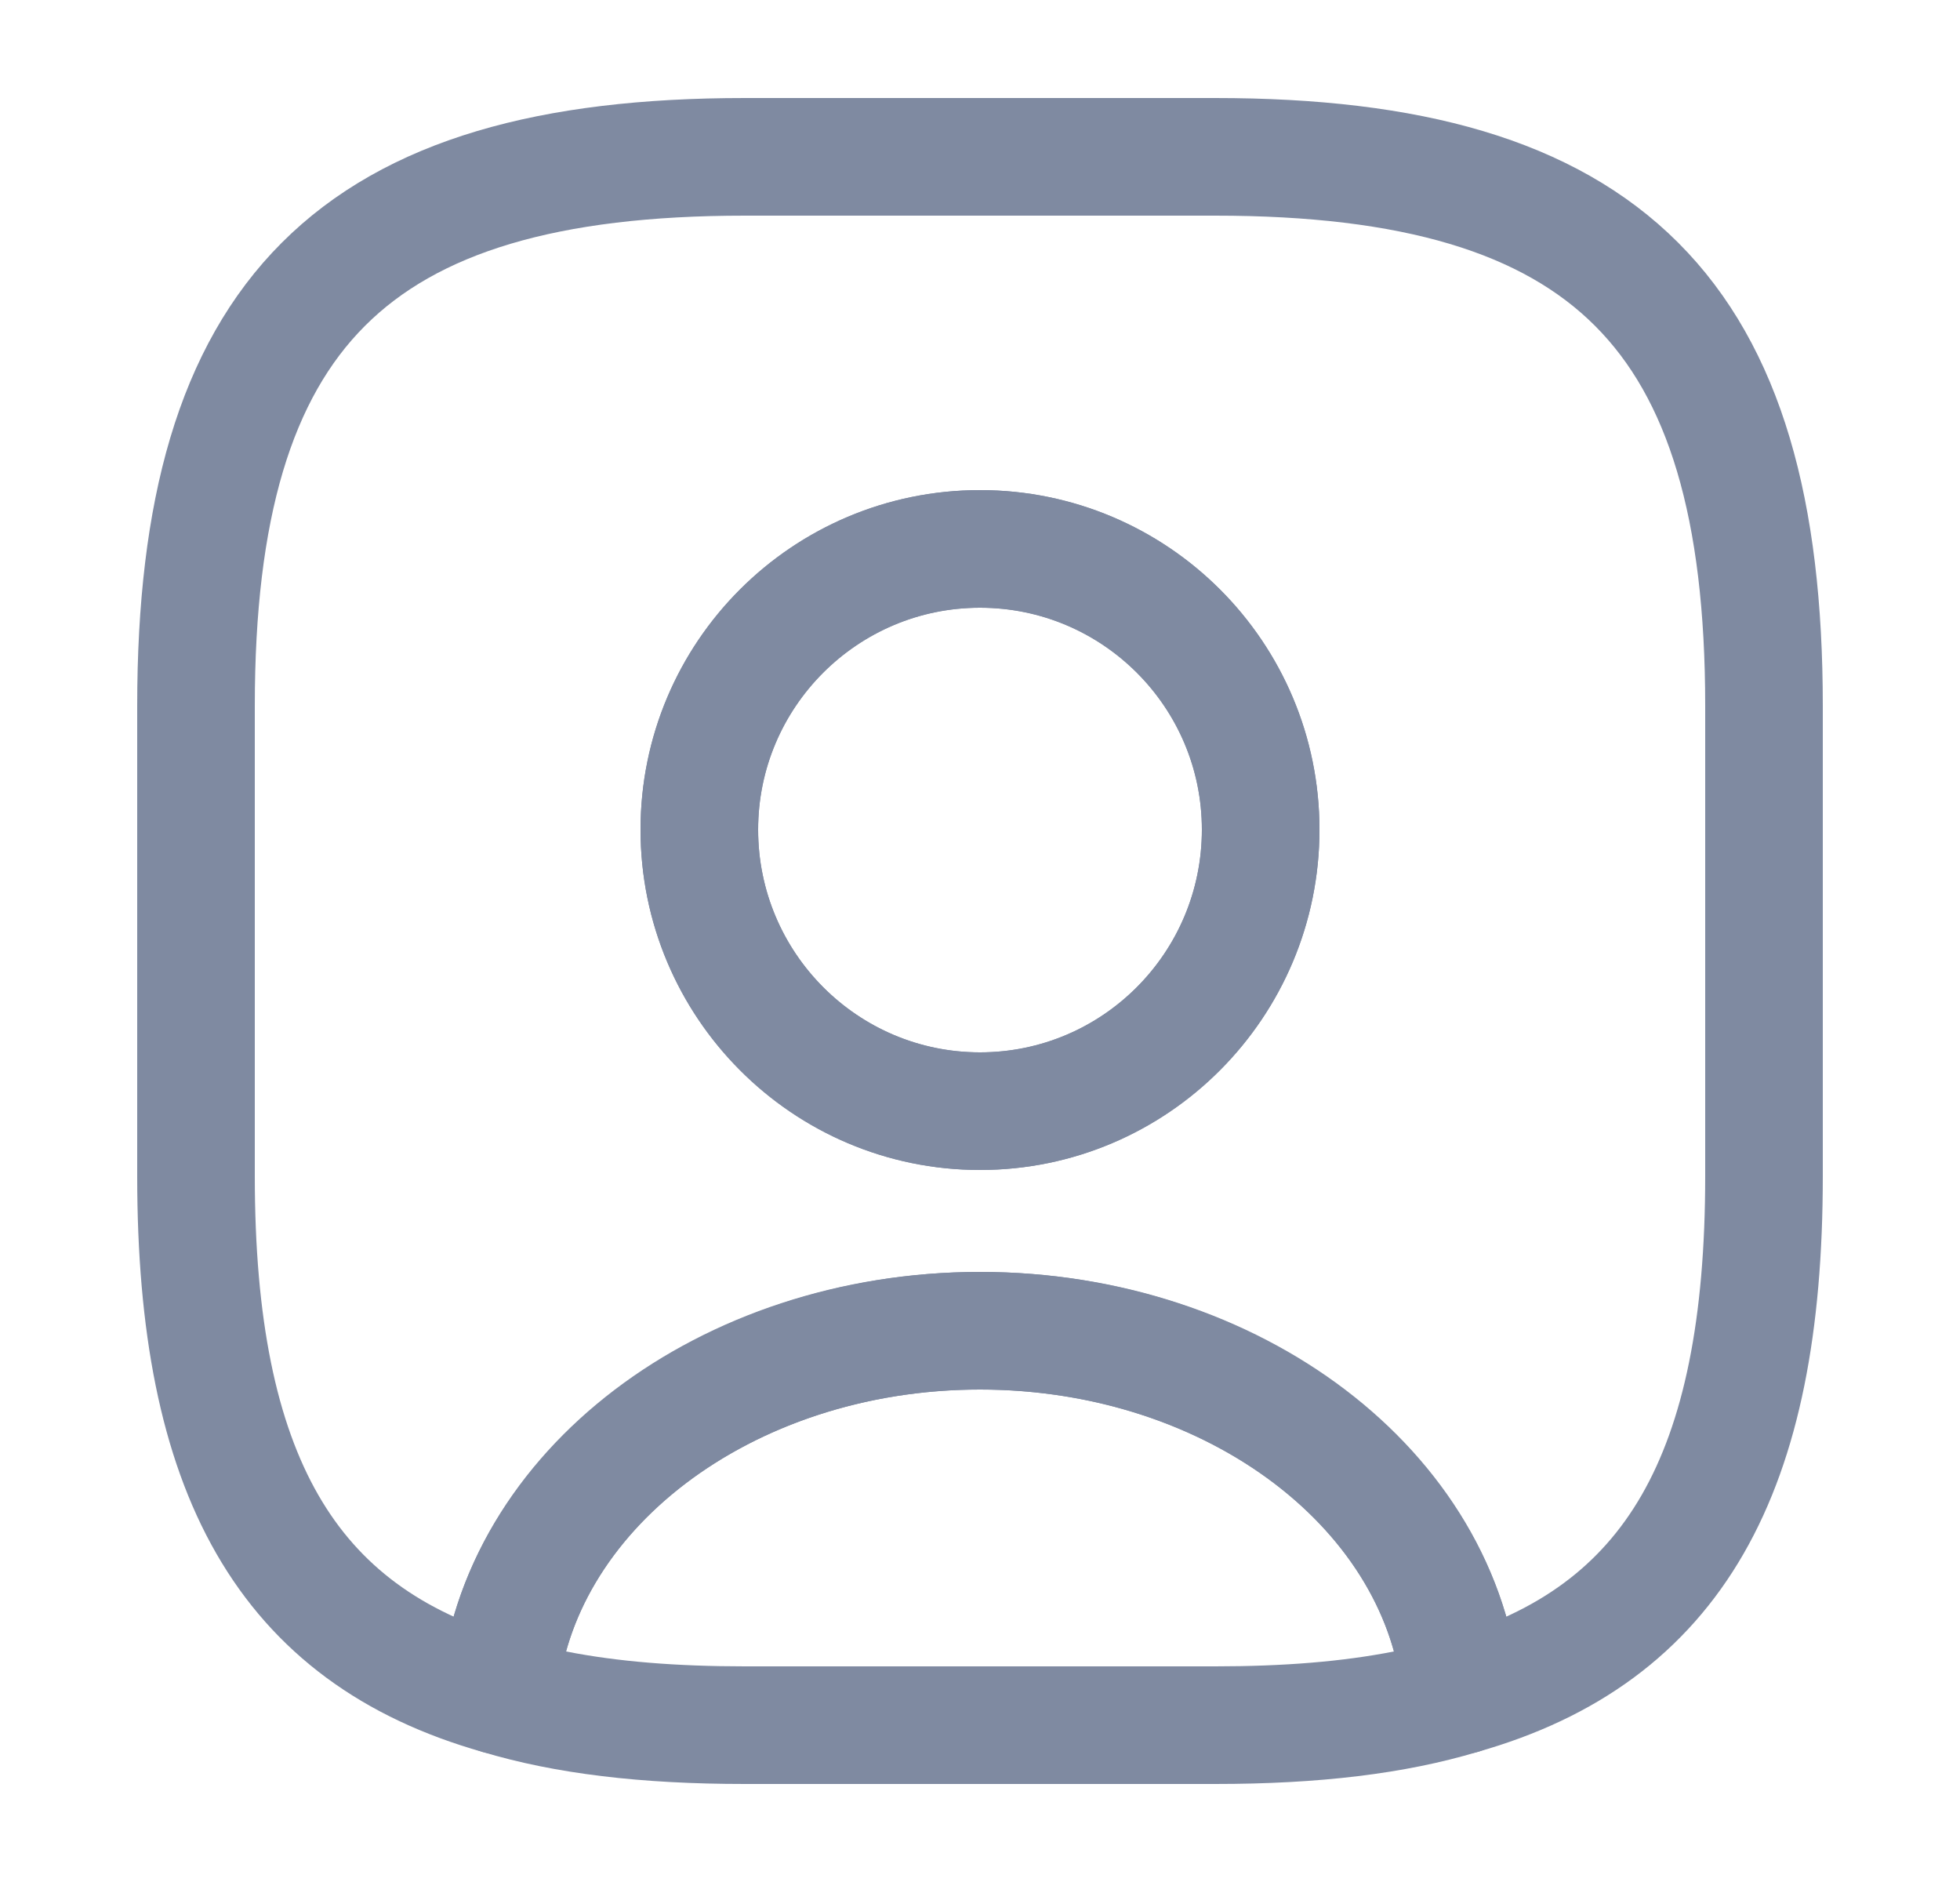 <svg width="25" height="24" viewBox="0 0 25 24" fill="none" xmlns="http://www.w3.org/2000/svg">
<path d="M15.5 22.75H9.5C8.18 22.75 7.08 22.62 6.15 22.34C5.81 22.24 5.59 21.91 5.61 21.56C5.86 18.57 8.89 16.22 12.5 16.22C16.11 16.22 19.13 18.56 19.39 21.56C19.42 21.92 19.2 22.24 18.85 22.34C17.92 22.62 16.82 22.75 15.5 22.75ZM7.22 21.06C7.88 21.19 8.63 21.25 9.5 21.25H15.5C16.37 21.25 17.12 21.19 17.78 21.06C17.25 19.14 15.06 17.72 12.5 17.72C9.94 17.72 7.75 19.14 7.22 21.06Z" fill="#7F8AA1"/>
<path d="M15.5 2H9.5C4.5 2 2.5 4 2.5 9V15C2.5 18.78 3.64 20.85 6.36 21.62C6.58 19.02 9.25 16.97 12.5 16.97C15.75 16.97 18.42 19.02 18.64 21.62C21.36 20.85 22.5 18.78 22.5 15V9C22.5 4 20.5 2 15.5 2ZM12.5 14.17C10.52 14.17 8.92 12.56 8.92 10.58C8.92 8.6 10.52 7 12.5 7C14.48 7 16.08 8.6 16.08 10.58C16.08 12.56 14.48 14.17 12.5 14.17Z" stroke="#7F8AA1" stroke-width="1.5" stroke-linecap="round" stroke-linejoin="round"/>
<path d="M12.5 14.92C10.11 14.92 8.17 12.97 8.17 10.58C8.17 8.19 10.11 6.25 12.5 6.25C14.89 6.25 16.83 8.19 16.83 10.58C16.83 12.97 14.89 14.92 12.5 14.92ZM12.5 7.75C10.94 7.75 9.67 9.02 9.67 10.58C9.67 12.15 10.94 13.42 12.5 13.42C14.06 13.42 15.33 12.15 15.33 10.58C15.33 9.02 14.06 7.75 12.5 7.75Z" fill="#7F8AA1"/>
</svg>
